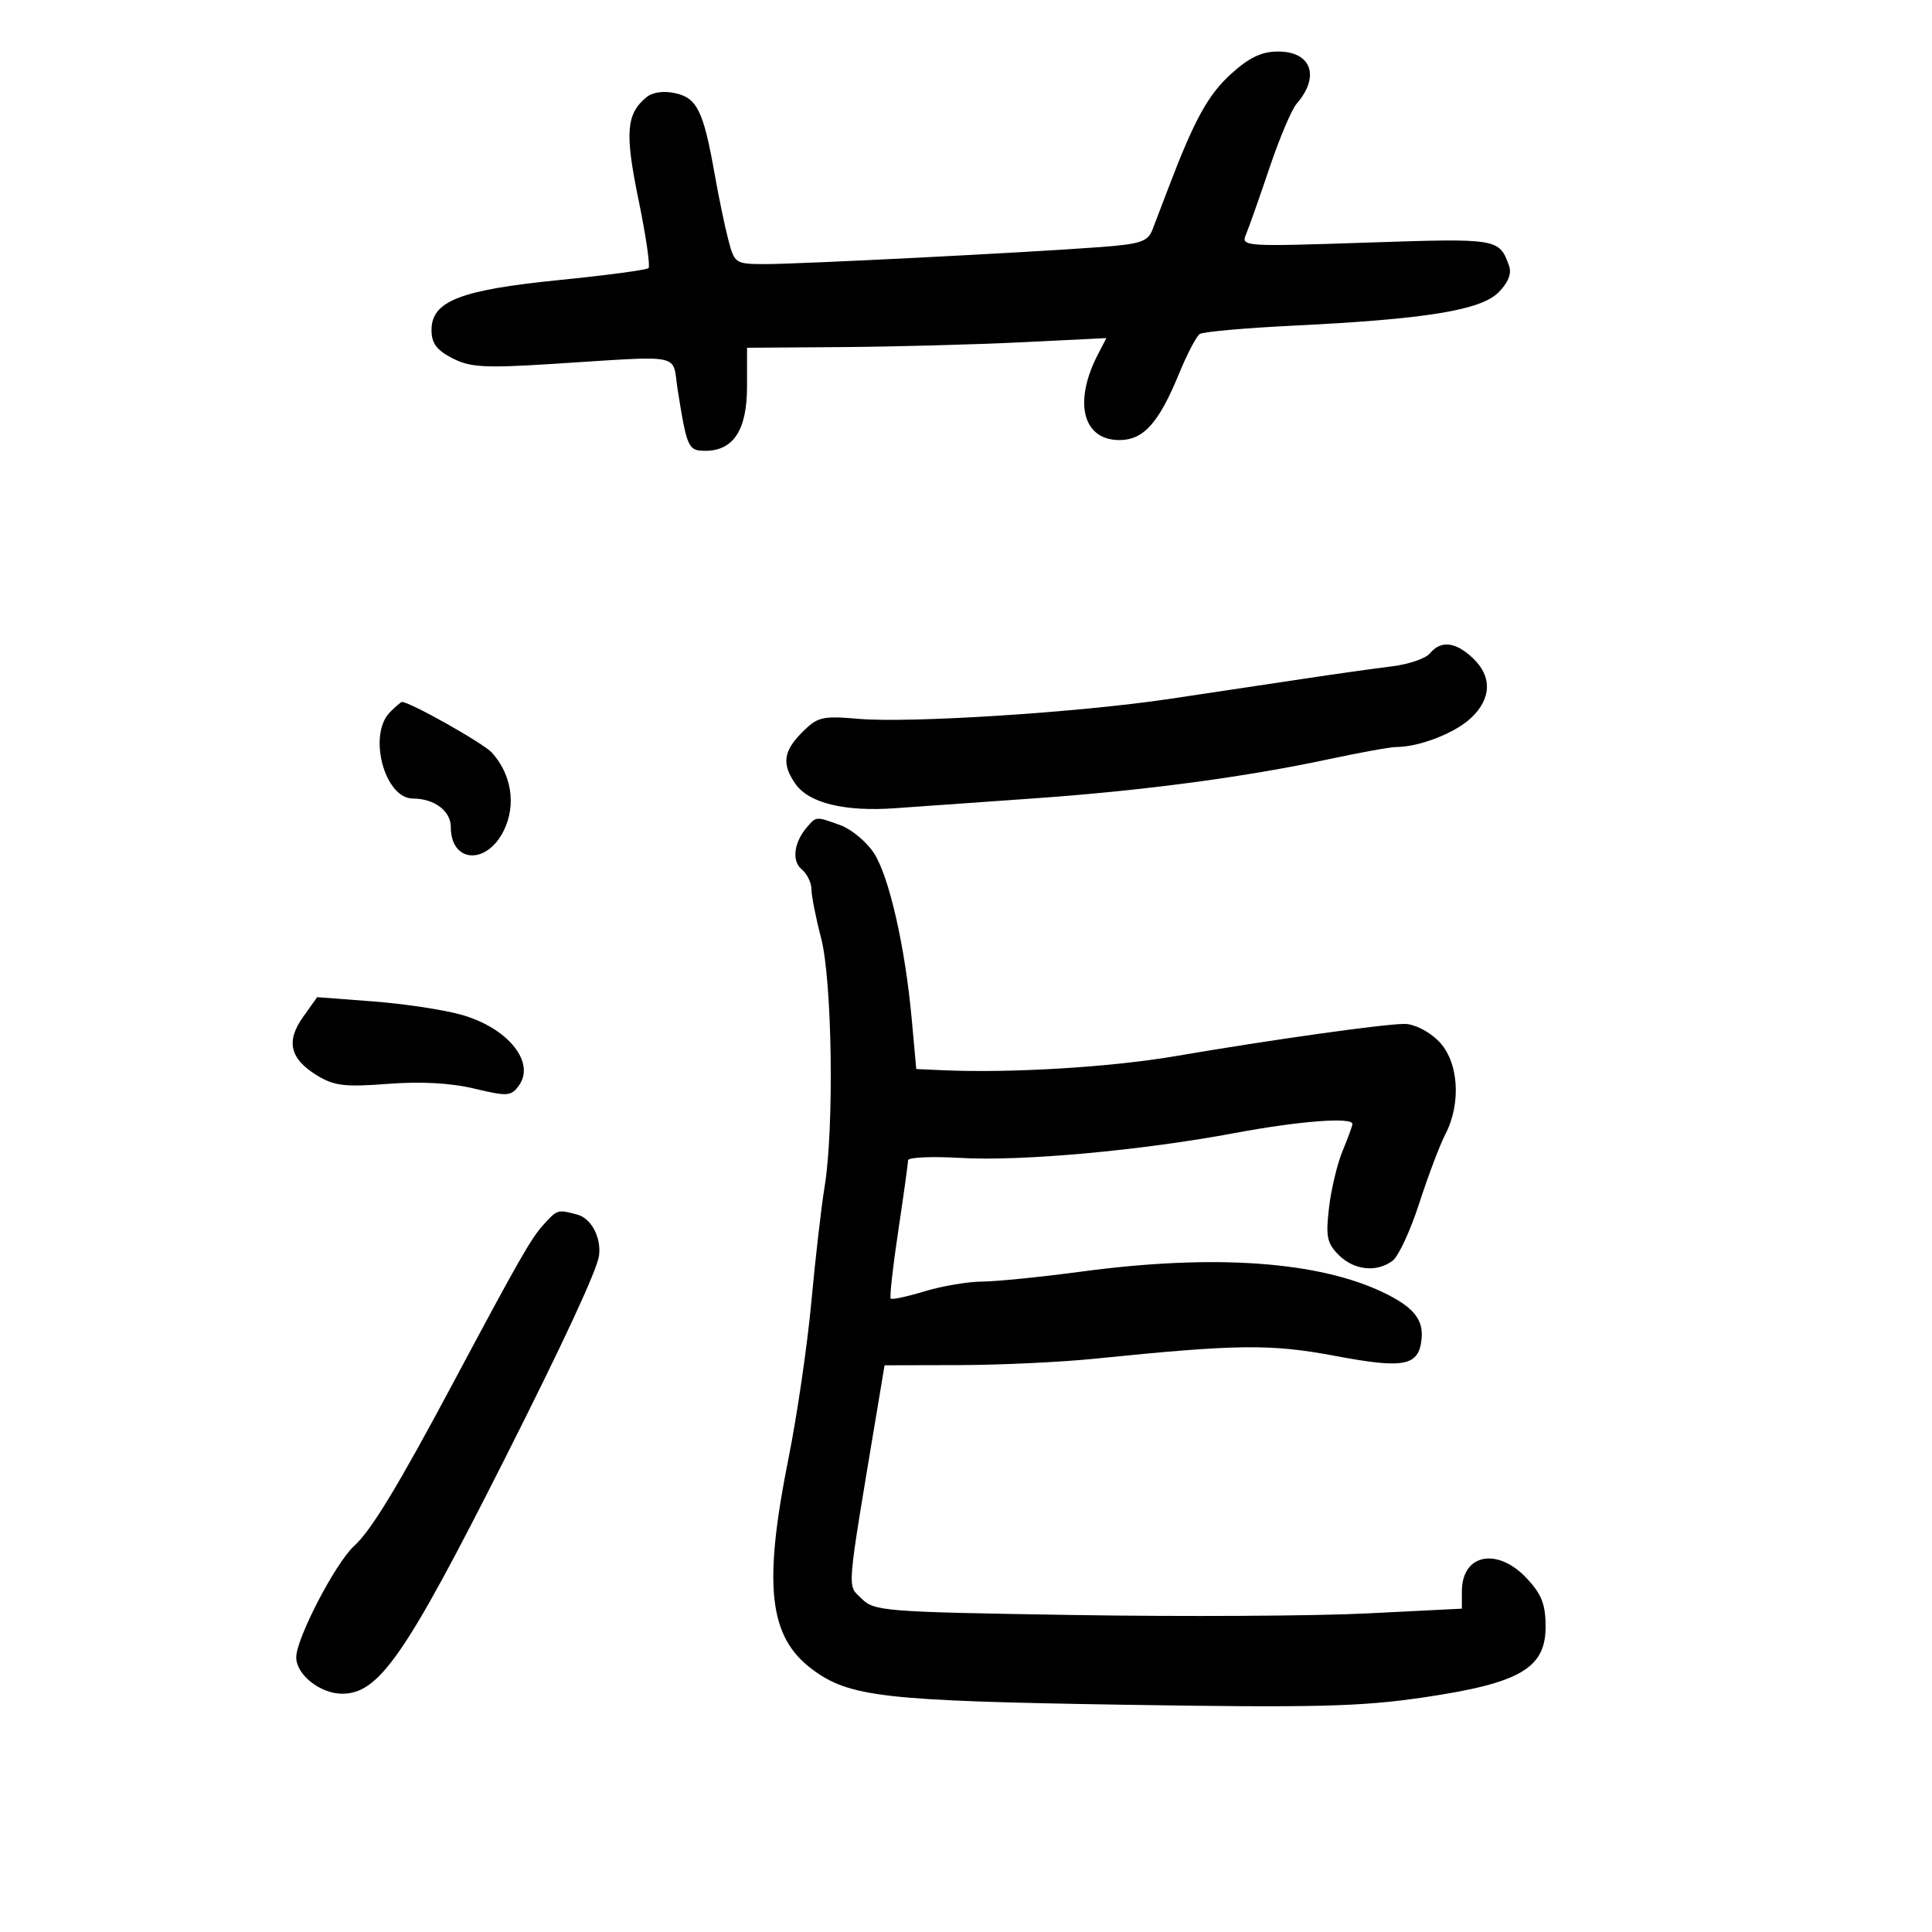 <svg xmlns="http://www.w3.org/2000/svg" width="300" height="300" viewBox="0 0 300 300" version="1.1">
	<path d="M 191.205 11.434 C 187.616 14.676, 185.495 18.514, 181.497 29 C 180.554 31.475, 179.409 34.471, 178.954 35.659 C 178.241 37.518, 177.113 37.894, 170.813 38.370 C 159.571 39.219, 124.076 41.020, 118.790 41.009 C 114.192 41, 114.057 40.911, 113.096 37.250 C 112.555 35.188, 111.595 30.575, 110.964 27 C 109.246 17.274, 108.242 15.212, 104.862 14.470 C 103.033 14.068, 101.326 14.314, 100.355 15.120 C 97.234 17.710, 97.012 20.649, 99.150 31.024 C 100.292 36.569, 100.992 41.341, 100.705 41.628 C 100.418 41.916, 94.174 42.751, 86.830 43.485 C 71.469 45.020, 67.017 46.758, 67.006 51.224 C 67.002 53.285, 67.785 54.355, 70.222 55.615 C 72.973 57.038, 75.202 57.171, 85.472 56.527 C 106.583 55.202, 104.311 54.746, 105.226 60.500 C 106.670 69.579, 106.860 70, 109.519 70 C 113.901 70, 116 66.761, 116 60 L 116 54 130.750 53.896 C 138.863 53.838, 151.417 53.501, 158.648 53.146 L 171.797 52.500 170.484 55.035 C 166.647 62.444, 168.121 68.333, 173.813 68.333 C 177.567 68.333, 179.928 65.704, 183.090 58 C 184.332 54.975, 185.776 52.214, 186.299 51.864 C 186.821 51.514, 193.381 50.929, 200.875 50.564 C 221.331 49.569, 229.912 48.178, 232.678 45.413 C 234.179 43.912, 234.755 42.483, 234.335 41.306 C 232.801 37.012, 232.656 36.989, 212.215 37.673 C 193.209 38.310, 192.683 38.275, 193.472 36.414 C 193.919 35.361, 195.554 30.729, 197.105 26.120 C 198.657 21.510, 200.559 17.010, 201.332 16.120 C 205.014 11.880, 203.646 8, 198.468 8 C 195.928 8, 193.993 8.915, 191.205 11.434 M 222.041 101.451 C 221.378 102.249, 218.736 103.156, 216.168 103.466 C 213.601 103.777, 207.225 104.676, 202 105.465 C 196.775 106.254, 187.550 107.637, 181.500 108.540 C 167.436 110.637, 141.309 112.310, 133.340 111.623 C 127.689 111.136, 126.967 111.306, 124.590 113.682 C 121.622 116.651, 121.360 118.641, 123.529 121.739 C 125.609 124.708, 131.179 126.063, 138.987 125.500 C 142.569 125.242, 152.250 124.557, 160.500 123.978 C 177.388 122.793, 193.270 120.683, 206.326 117.889 C 211.180 116.850, 215.905 115.997, 216.826 115.994 C 220.385 115.983, 225.843 113.875, 228.364 111.538 C 231.616 108.525, 231.735 105.039, 228.686 102.174 C 225.996 99.648, 223.741 99.402, 222.041 101.451 M 60.571 110.571 C 57.072 114.071, 59.697 124, 64.122 124 C 67.439 124, 70 125.922, 70 128.413 C 70 134.013, 75.582 134.377, 78.237 128.949 C 80.176 124.986, 79.448 120.258, 76.376 116.863 C 75.063 115.412, 63.675 109, 62.412 109 C 62.264 109, 61.436 109.707, 60.571 110.571 M 125.372 128.365 C 123.285 130.750, 122.891 133.665, 124.477 134.981 C 125.315 135.676, 126 137.068, 126 138.074 C 126 139.079, 126.675 142.494, 127.500 145.661 C 129.222 152.271, 129.544 175.105, 128.046 184.256 C 127.527 187.422, 126.599 195.486, 125.984 202.177 C 125.368 208.867, 123.775 219.777, 122.444 226.421 C 118.474 246.233, 119.372 254.198, 126.144 259.231 C 131.904 263.511, 137.262 264.119, 174.499 264.711 C 204.206 265.184, 211.240 265.013, 221 263.579 C 236.010 261.374, 240 259.067, 240 252.592 C 240 249.138, 239.386 247.554, 237.099 245.106 C 232.516 240.200, 227 241.287, 227 247.096 L 227 249.792 212.250 250.531 C 204.137 250.938, 183.627 251.049, 166.671 250.778 C 137.221 250.308, 135.750 250.194, 133.782 248.226 C 131.519 245.963, 131.344 248.073, 136.230 218.750 L 137.355 212 148.928 211.973 C 155.292 211.958, 164.775 211.510, 170 210.978 C 192.212 208.717, 197.315 208.659, 207.398 210.558 C 218.074 212.569, 220.315 212.123, 220.744 207.899 C 221.047 204.909, 219.493 202.985, 215 200.790 C 204.886 195.849, 188.566 194.687, 168 197.443 C 161.675 198.290, 154.700 198.992, 152.500 199.003 C 150.300 199.013, 146.288 199.693, 143.585 200.513 C 140.882 201.333, 138.509 201.843, 138.312 201.646 C 138.116 201.449, 138.640 196.726, 139.477 191.151 C 140.315 185.575, 141 180.635, 141 180.172 C 141 179.709, 144.654 179.542, 149.121 179.801 C 158.598 180.349, 177.161 178.664, 191.801 175.926 C 201.754 174.065, 210 173.433, 210 174.532 C 210 174.825, 209.321 176.688, 208.492 178.673 C 207.663 180.658, 206.707 184.638, 206.369 187.518 C 205.841 192.008, 206.056 193.056, 207.877 194.877 C 210.259 197.259, 213.793 197.627, 216.262 195.750 C 217.167 195.063, 219.022 191.050, 220.384 186.834 C 221.747 182.617, 223.568 177.802, 224.431 176.134 C 226.965 171.233, 226.488 164.761, 223.364 161.636 C 221.866 160.139, 219.598 158.998, 218.114 158.994 C 214.923 158.987, 197.381 161.453, 182.500 164 C 172.482 165.715, 156.899 166.658, 146.388 166.185 L 142.276 166 141.581 158.331 C 140.556 147.025, 138.061 136.066, 135.688 132.445 C 134.538 130.691, 132.194 128.749, 130.478 128.128 C 126.706 126.764, 126.776 126.761, 125.372 128.365 M 47.057 157.920 C 44.357 161.712, 45.021 164.434, 49.278 167.023 C 51.896 168.615, 53.600 168.814, 60.225 168.303 C 65.356 167.907, 70.007 168.162, 73.661 169.039 C 78.782 170.267, 79.359 170.230, 80.556 168.592 C 83.221 164.948, 78.824 159.555, 71.546 157.542 C 68.771 156.774, 62.619 155.852, 57.875 155.494 L 49.249 154.841 47.057 157.920 M 84.322 190.250 C 82.443 192.336, 80.483 195.773, 70.506 214.473 C 61.818 230.759, 57.638 237.652, 54.995 240.050 C 52.102 242.677, 46 254.410, 46 257.347 C 46 260.044, 49.730 263, 53.132 263 C 58.856 263, 62.961 257.066, 78.407 226.465 C 87.503 208.443, 92.709 197.228, 93.012 195 C 93.396 192.189, 91.820 189.186, 89.658 188.606 C 86.560 187.775, 86.548 187.779, 84.322 190.250" stroke="none" fill="black" fill-rule="evenodd"/>
</svg>